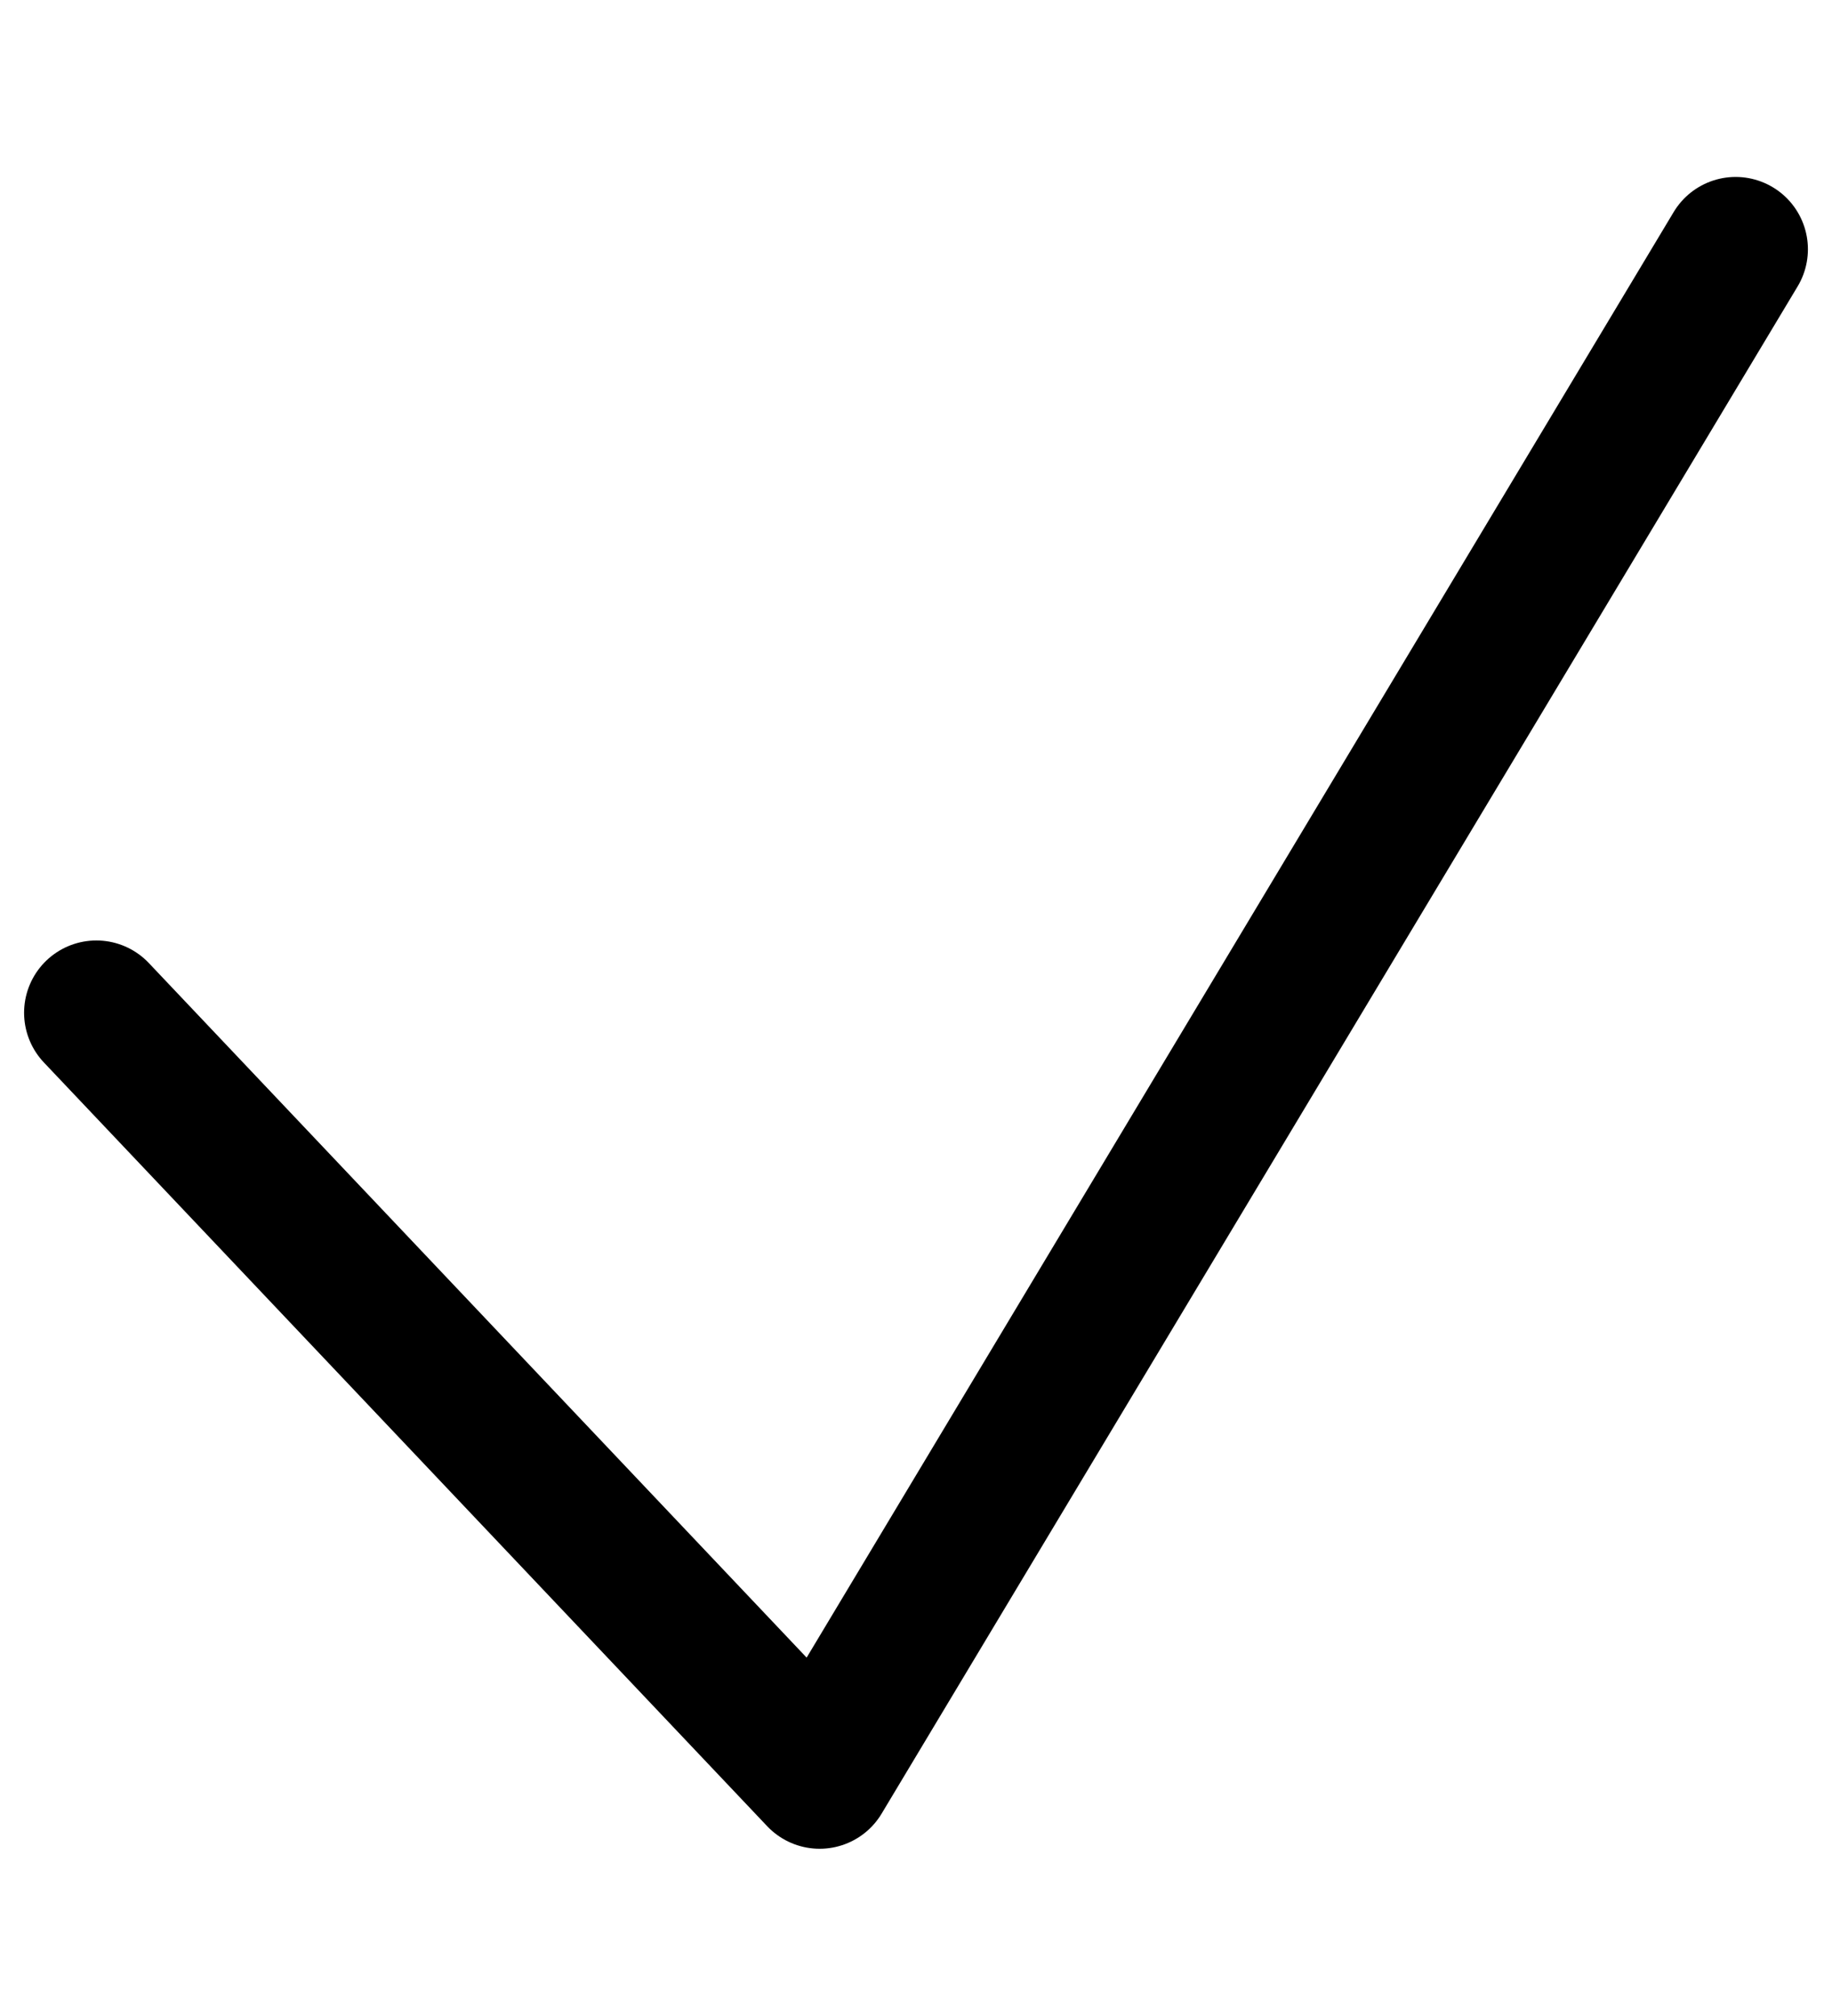 <svg width="10" height="11" viewBox="0 0 10 11" fill="none" xmlns="http://www.w3.org/2000/svg">
<path d="M0.526 5.526L4.474 9.693L9.474 1.36" stroke="black" stroke-width="0.789" stroke-linecap="round" stroke-linejoin="round"/>
</svg>
